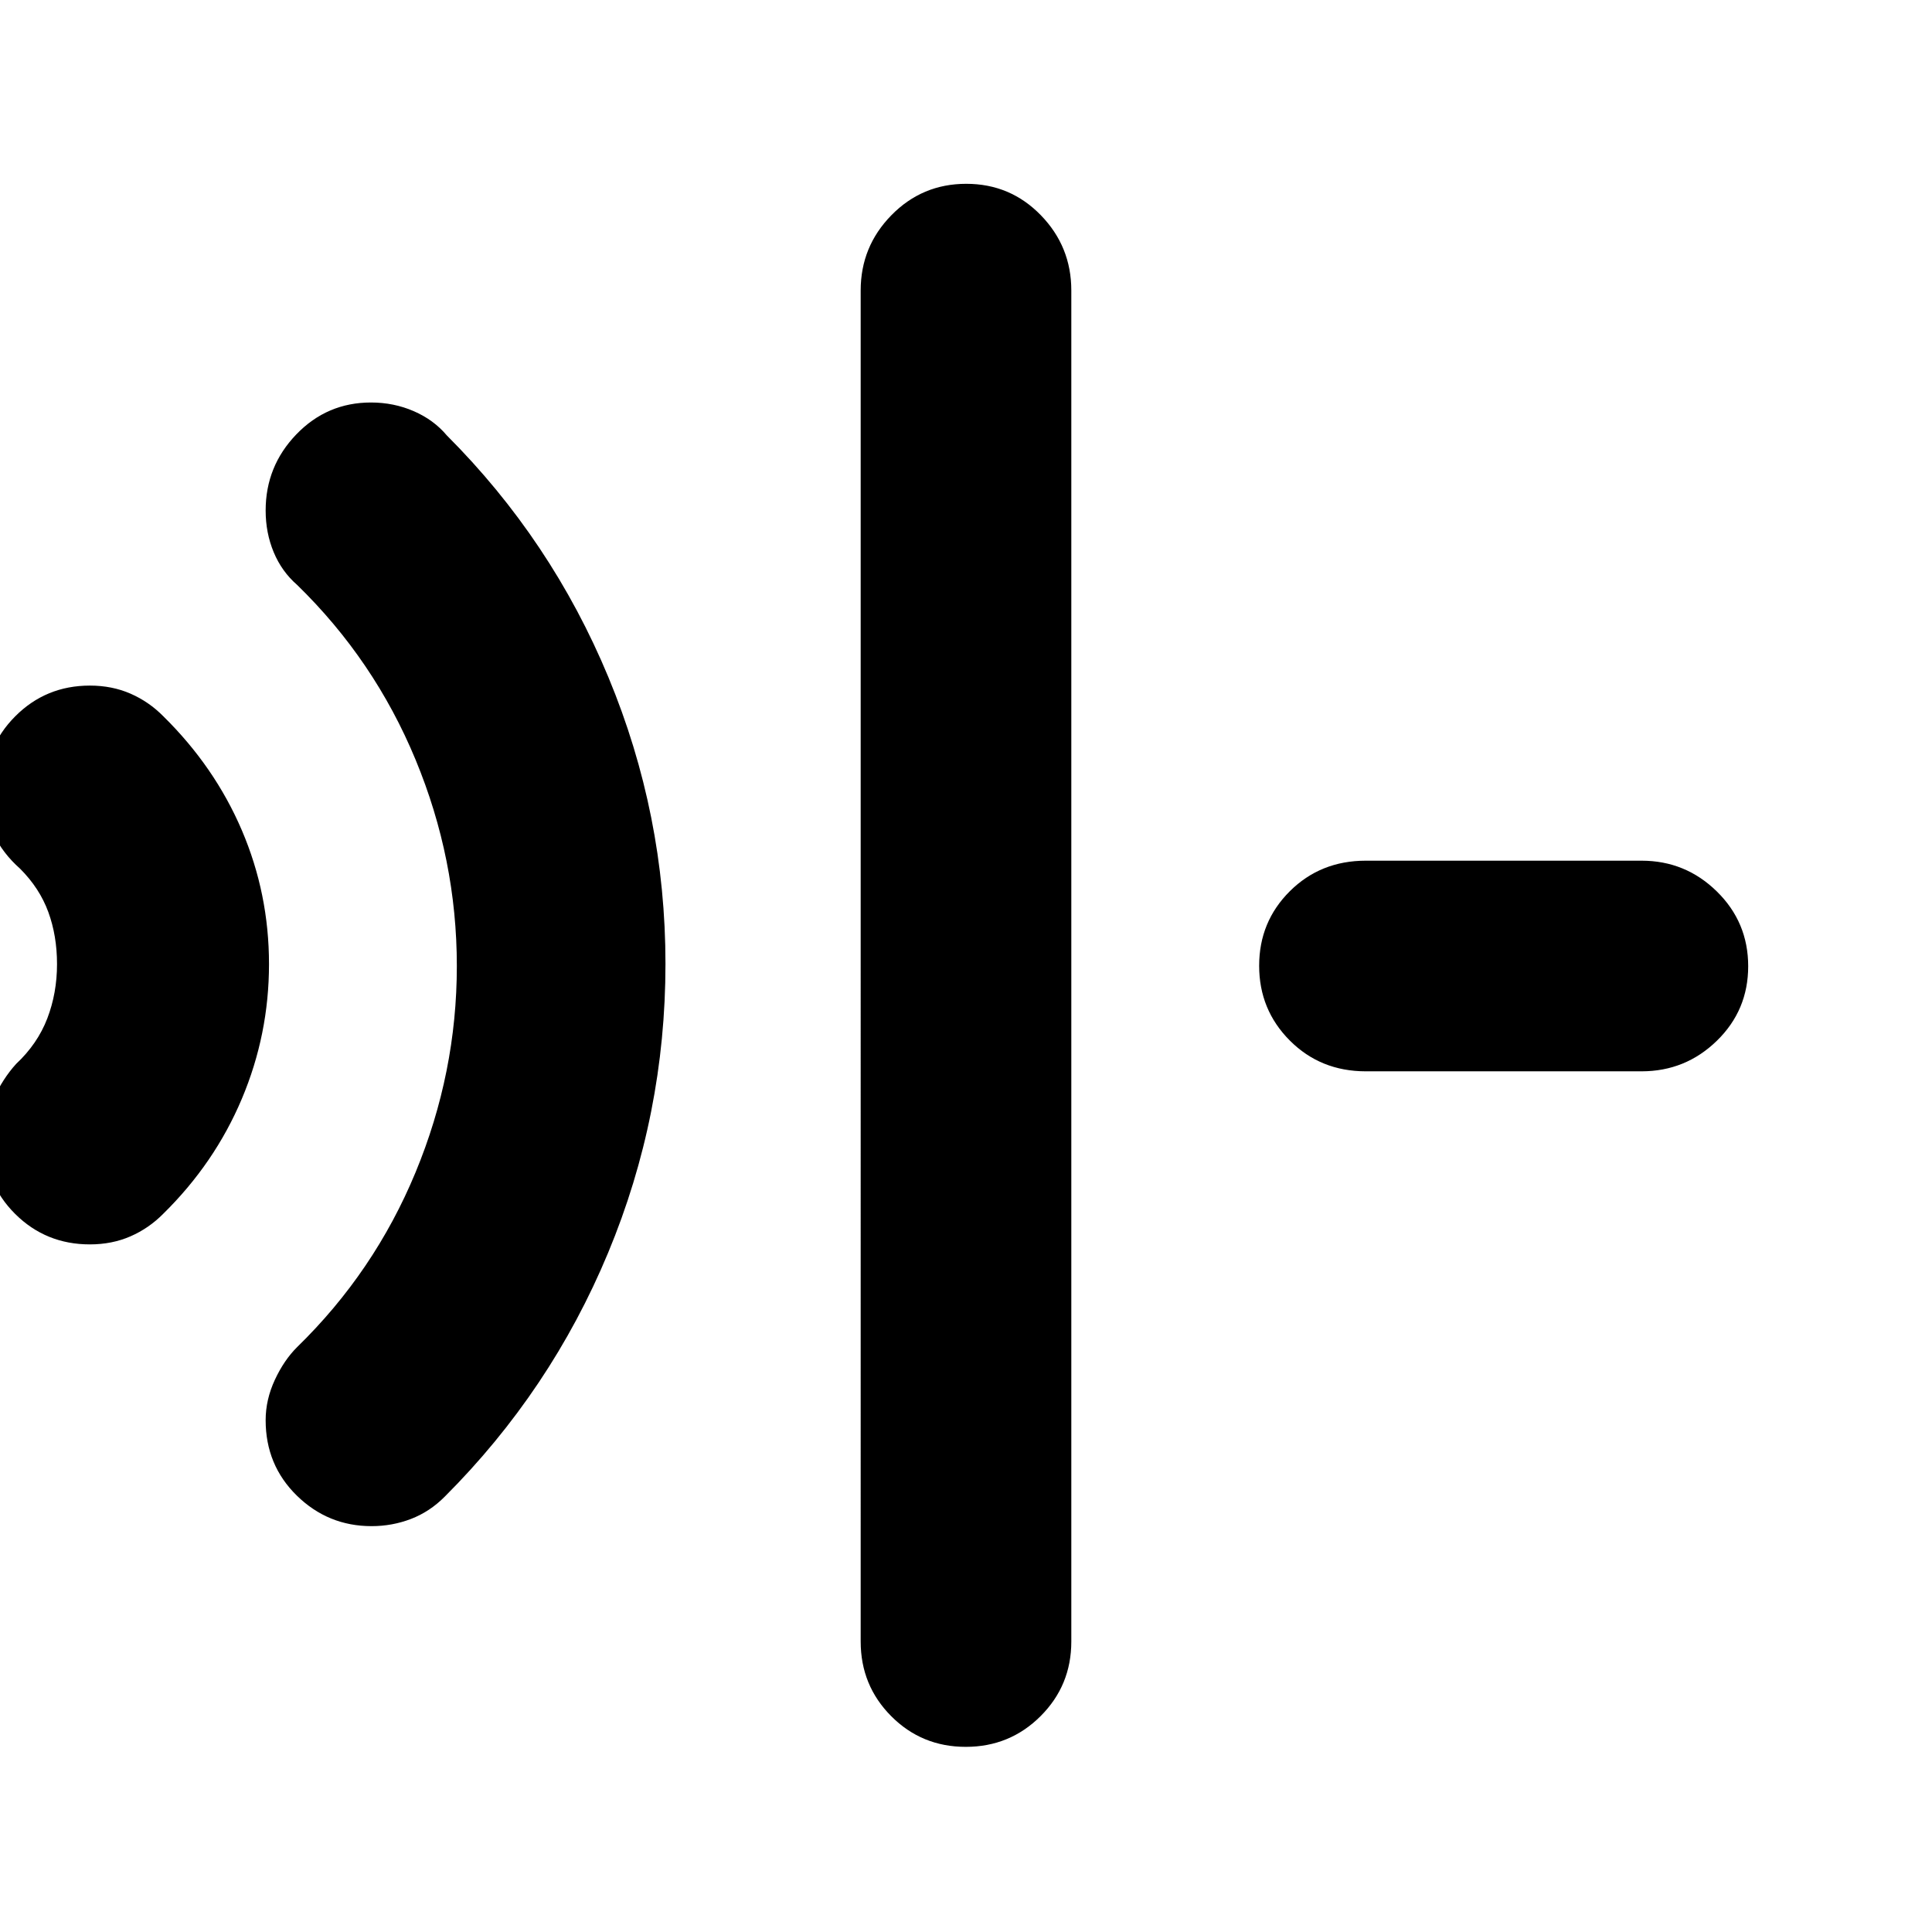 <svg xmlns="http://www.w3.org/2000/svg" height="40" viewBox="0 96 960 960" width="40"><path d="M44.667 714.333q-21.902 0-37.118-15.122-15.215-15.122-15.215-37.014 0-10.197 4.5-20.197T8 624.667q10.667-10 15.5-22.609 4.834-12.609 4.834-27 0-14.058-4.333-25.892-4.334-11.833-14-21.5Q1.334 520-3.166 510.5t-4.5-21.364q0-21.891 15.215-37.18 15.216-15.289 37.118-15.289 11 0 20.166 4 9.167 4 16.304 11.232 25.53 25.101 39.03 56.653t13.5 66.5q0 34.948-13.5 66.948-13.5 32-39.03 57.101-7.137 7.232-16.303 11.232-9.167 4-20.167 4Zm139.978 140q-21.645 0-37.145-15.167Q132 824 132 801.689q0-10.244 4.584-20.078 4.583-9.833 11.083-16.277Q186 728 206.5 678.5T227 576q0-53-20.5-102.5t-58.833-86.834Q140 380 136 370.389t-4-20.722q0-22 15.25-37.833Q162.5 296 184.333 296q11.334 0 21.25 4.303 9.917 4.303 16.417 12.031 52 51.999 80.333 120.221 28.333 68.222 28.333 142.333 0 75.112-28.5 143.612Q273.667 787 221 839.666q-7.445 7.5-16.778 11.084-9.333 3.583-19.577 3.583ZM479.883 964q-21.883 0-37.049-15.25-15.167-15.25-15.167-37.083V240.333q0-21.833 15.284-37.416 15.283-15.584 37.166-15.584 21.883 0 37.049 15.584 15.167 15.583 15.167 37.416v671.334q0 21.833-15.284 37.083Q501.766 964 479.883 964Zm198.783-335.667q-22.499 0-37.749-15.284-15.25-15.283-15.25-37.166 0-21.883 15.25-37.049 15.25-15.167 37.749-15.167h137.001q21.833 0 37.416 15.284 15.584 15.283 15.584 37.166 0 21.883-15.584 37.049-15.583 15.167-37.416 15.167H678.666Z"/></svg>